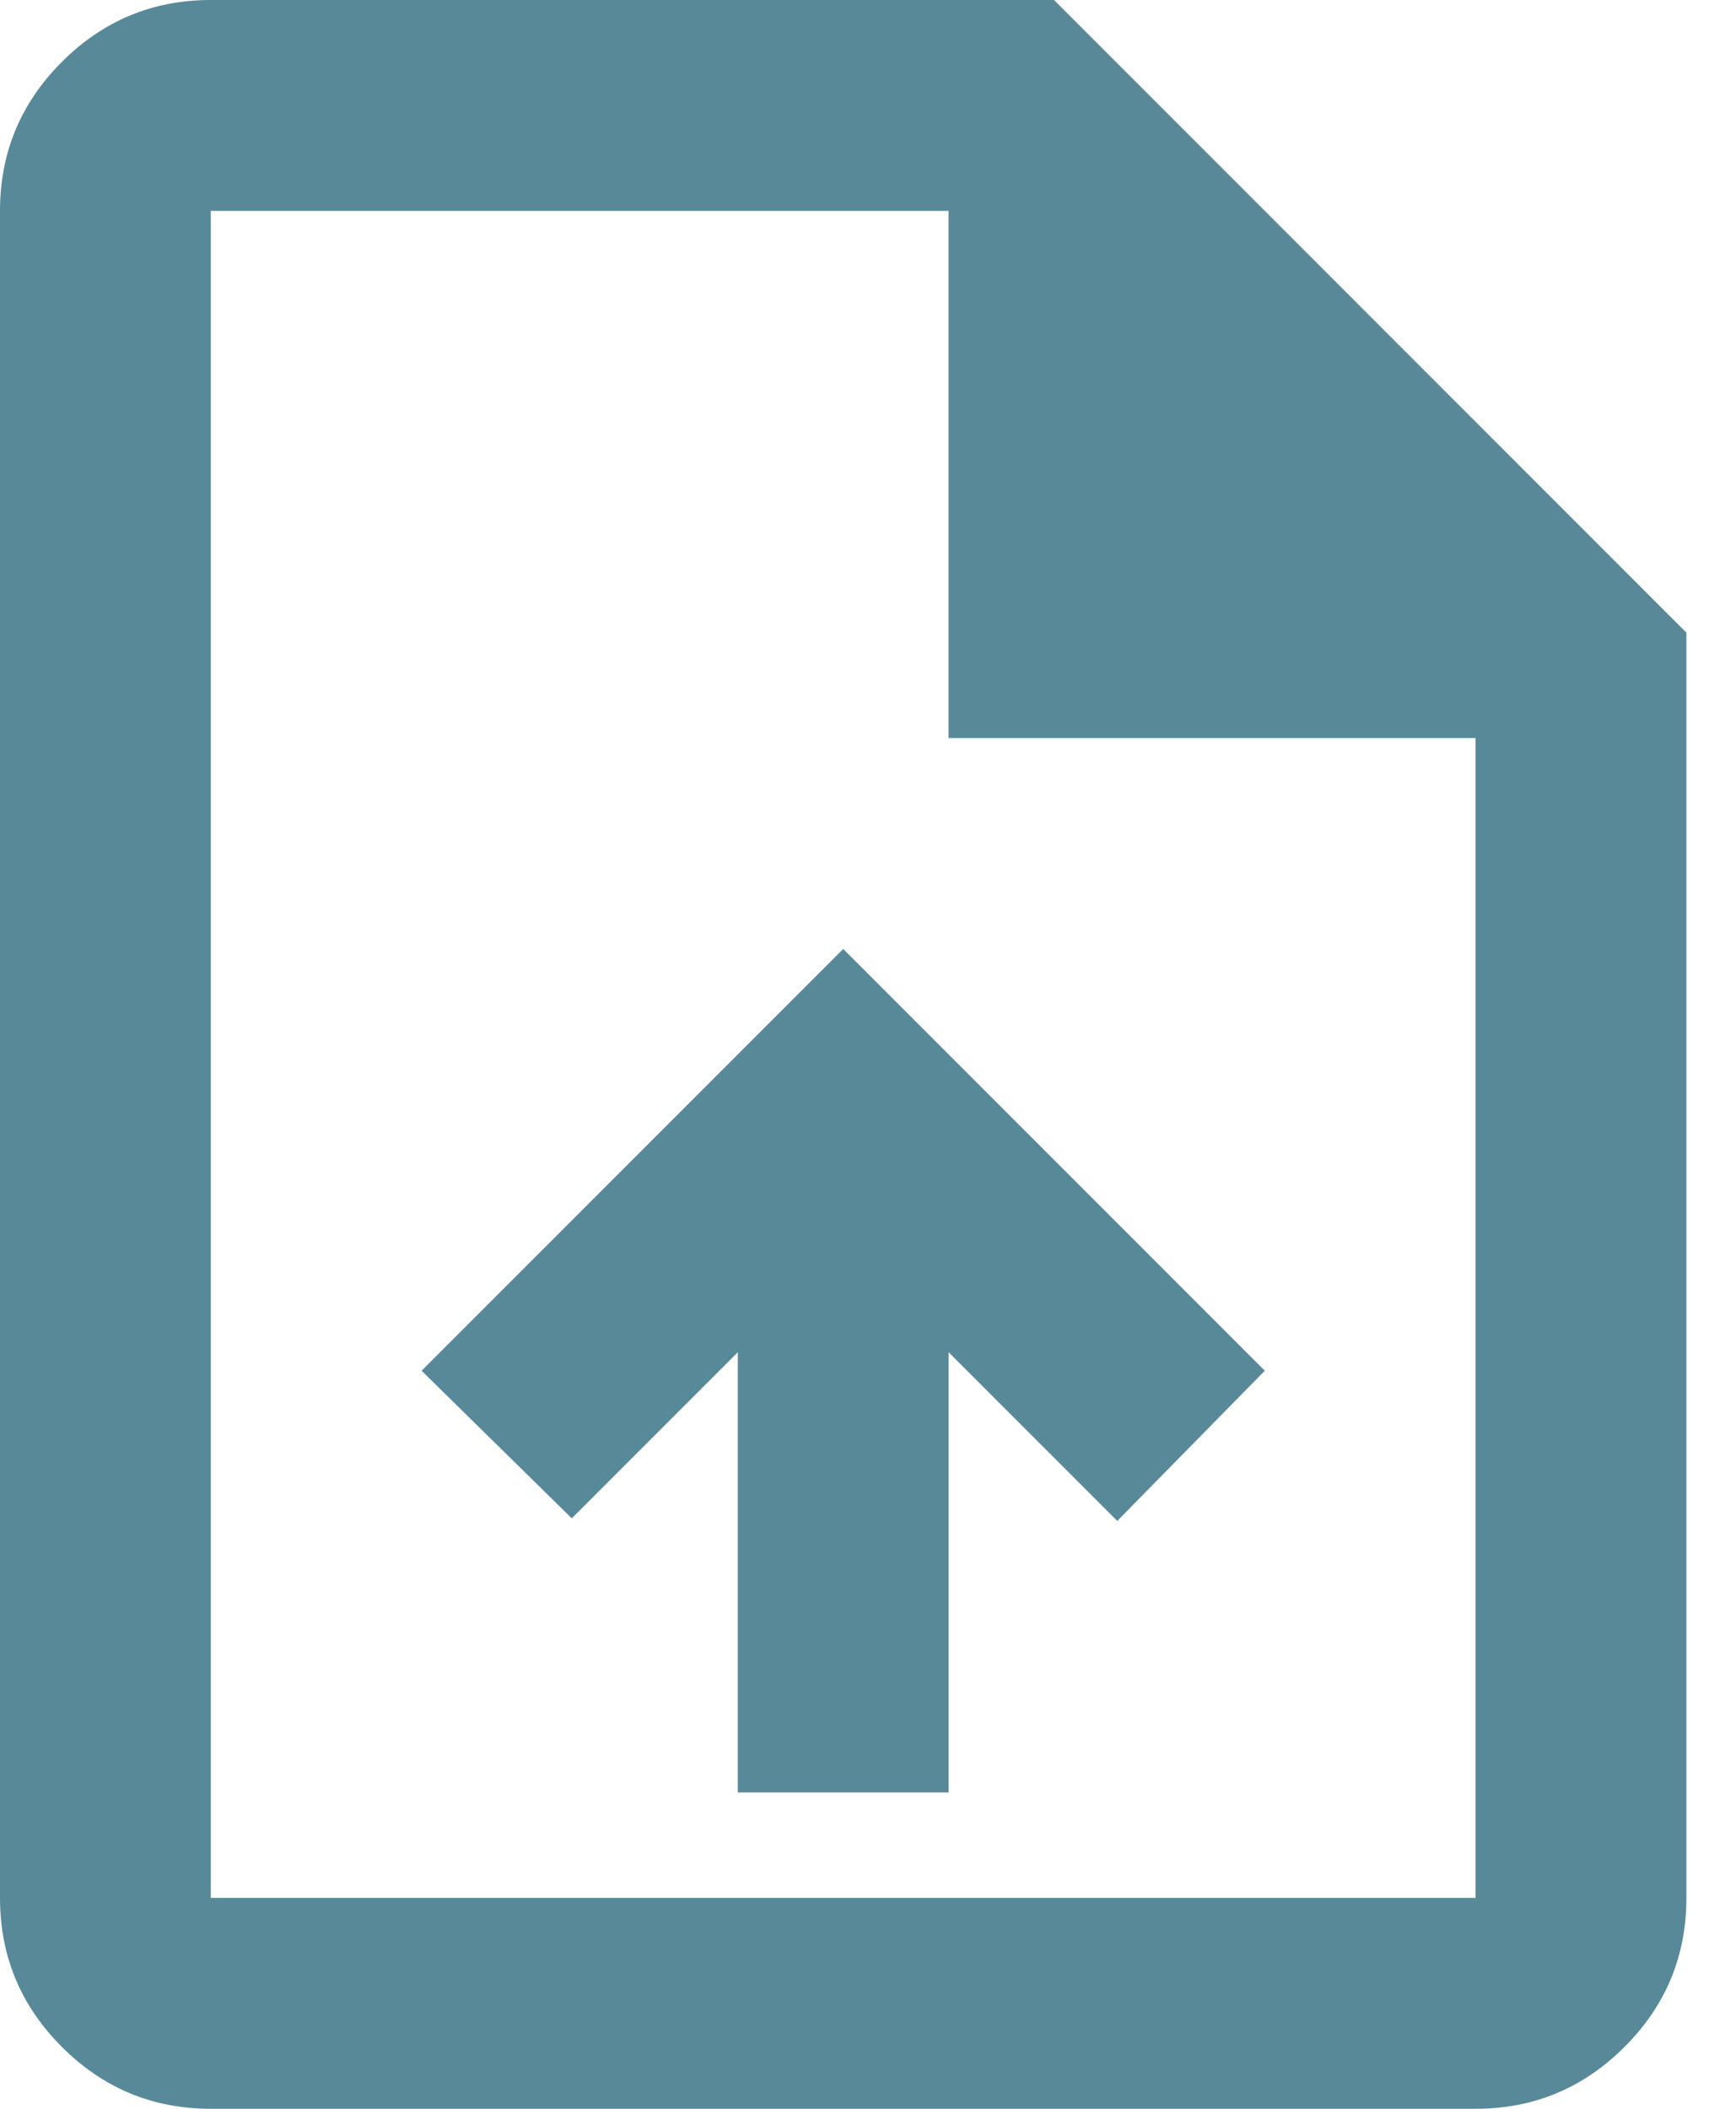 <svg width="14" height="17" viewBox="0 0 14 17" fill="none" xmlns="http://www.w3.org/2000/svg">
<path d="M5.95 14.45H7.65V10.901L9.01 12.261L10.2 11.05L6.8 7.65L3.4 11.05L4.611 12.24L5.95 10.901V14.45ZM1.7 17C1.232 17 0.832 16.834 0.499 16.501C0.166 16.168 0 15.768 0 15.3V1.7C0 1.232 0.166 0.832 0.499 0.499C0.832 0.166 1.232 0 1.7 0H8.5L13.6 5.1V15.3C13.6 15.768 13.434 16.168 13.101 16.501C12.768 16.834 12.367 17 11.9 17H1.7ZM7.65 5.95V1.7H1.7V15.3H11.9V5.95H7.65Z" fill="#588999"/>
</svg>
